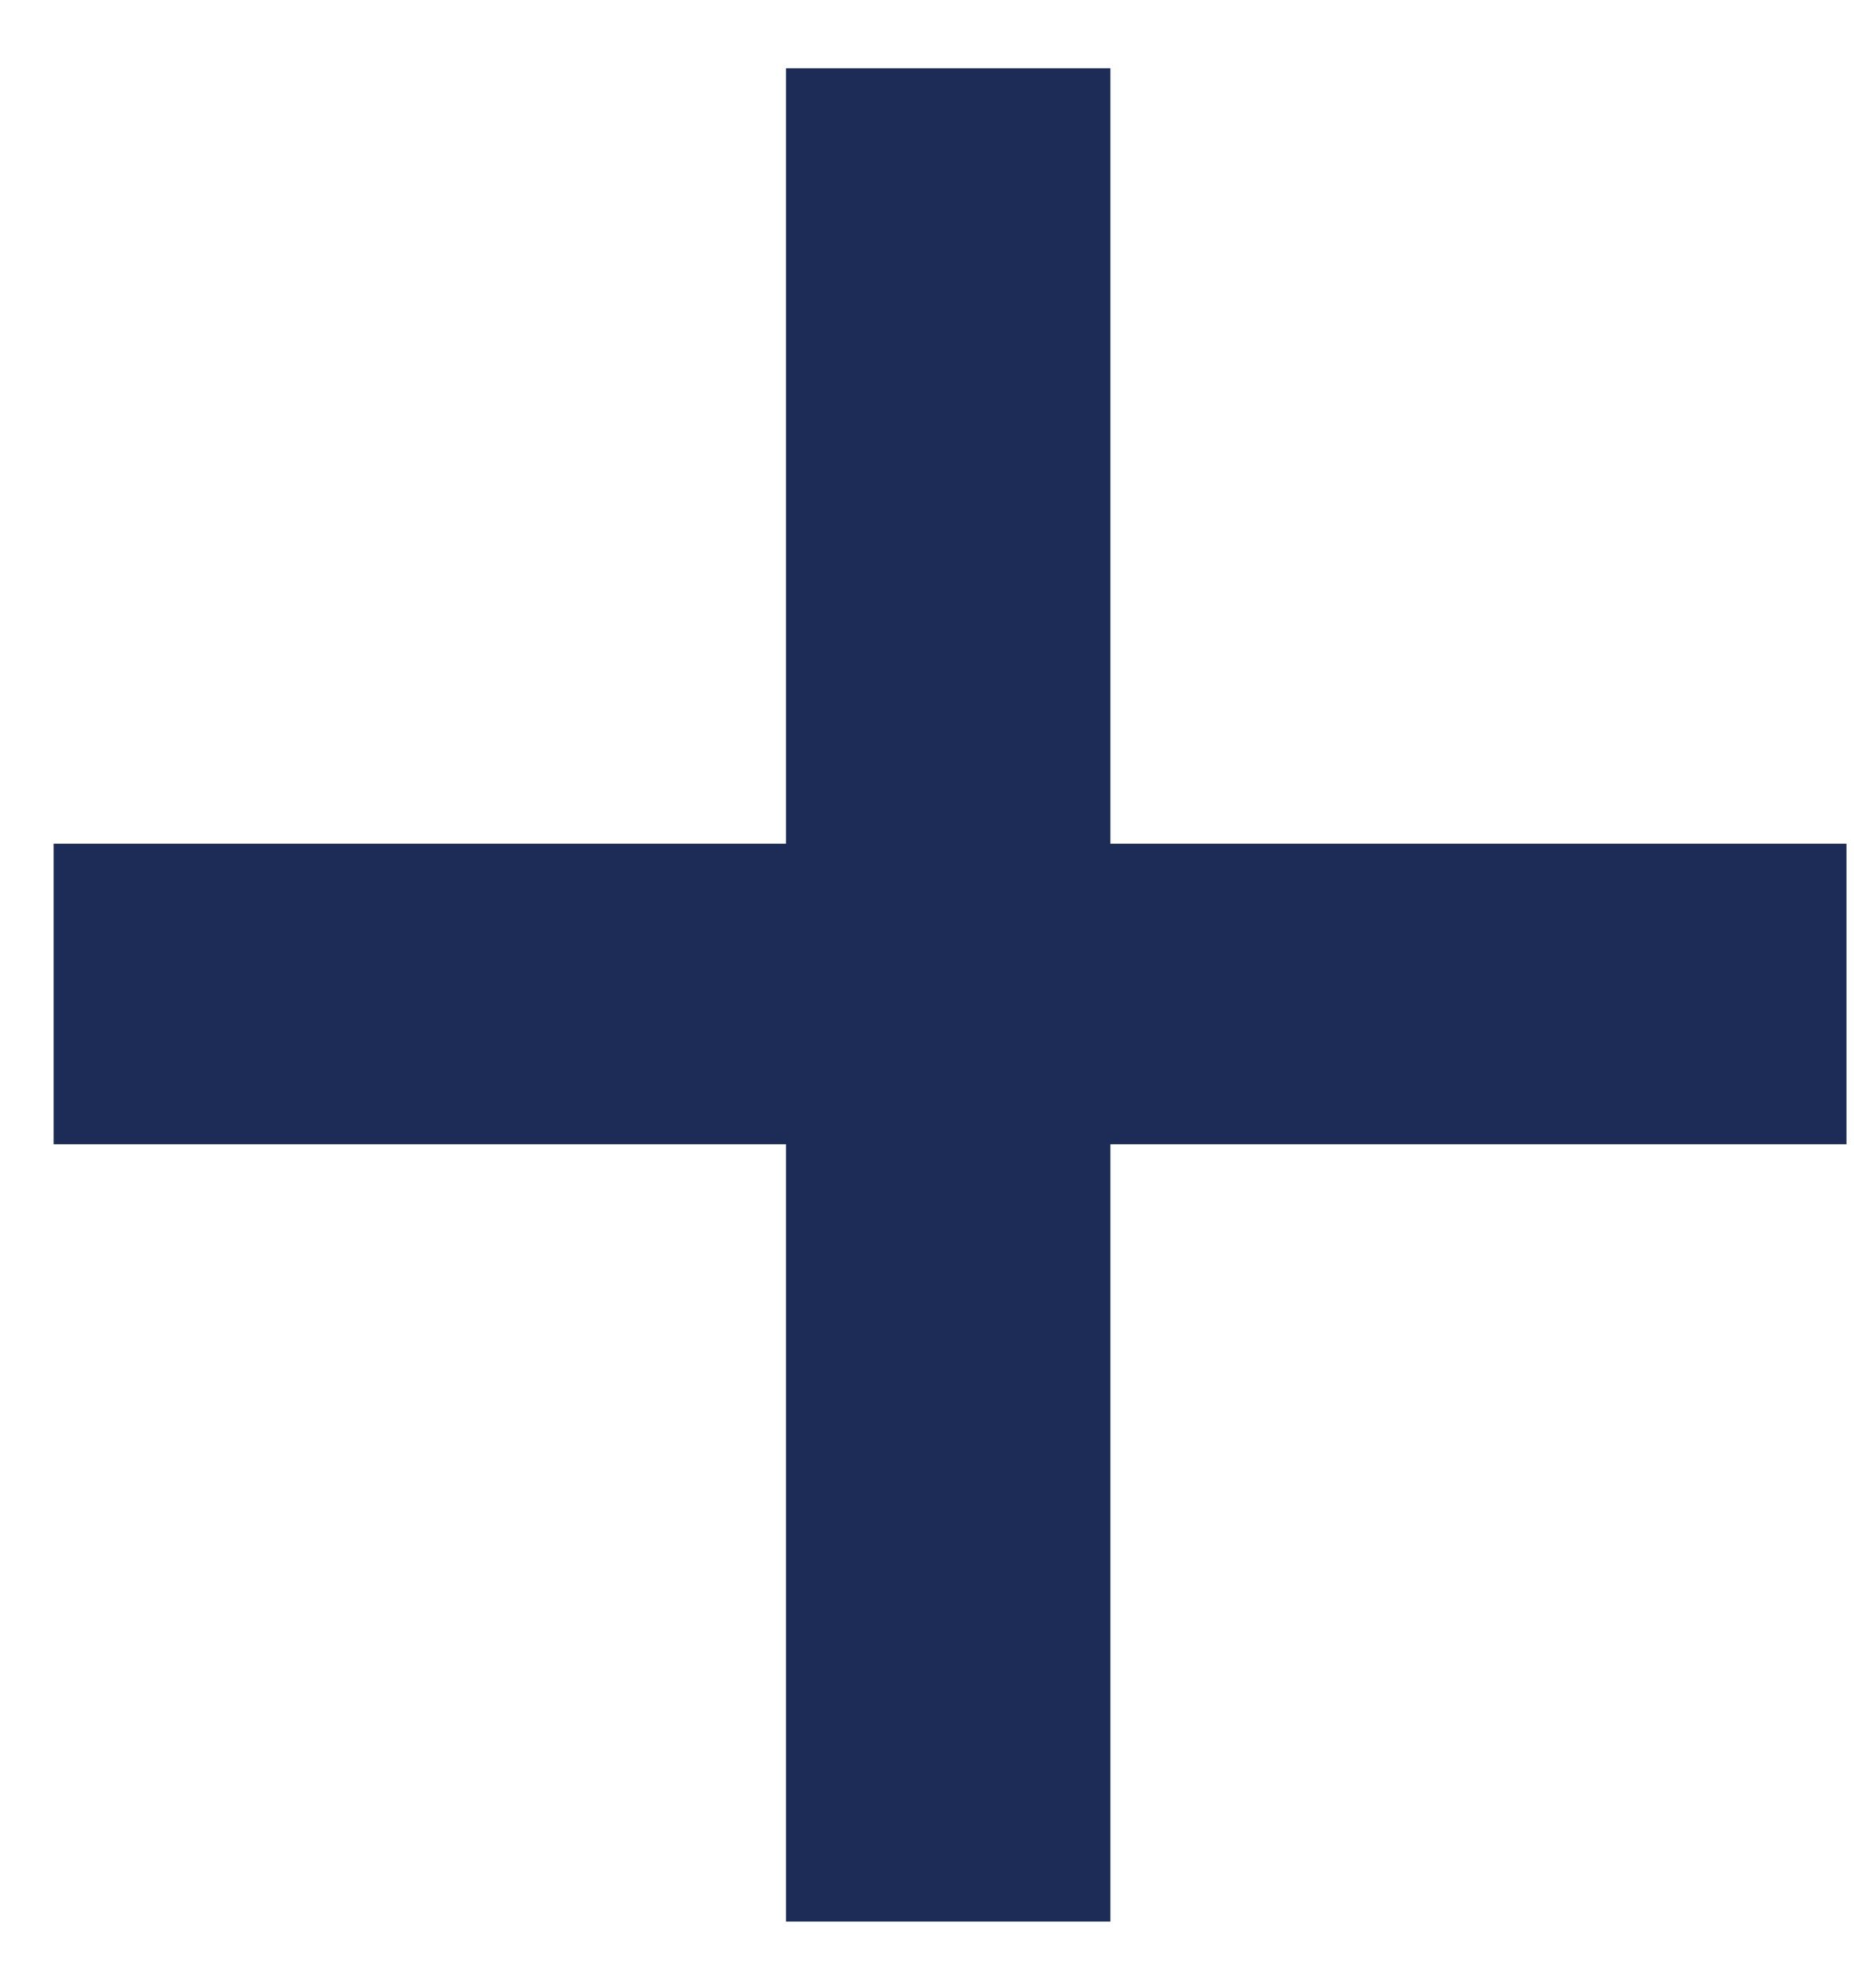 <svg width="14" height="15" viewBox="0 0 14 15" fill="none" xmlns="http://www.w3.org/2000/svg">
<path d="M13.943 8.635H8.385V14.501H5.935V8.635H0.405V6.367H5.935V0.515H8.385V6.367H13.943V8.635Z" fill="#1C2C56"/>
</svg>
